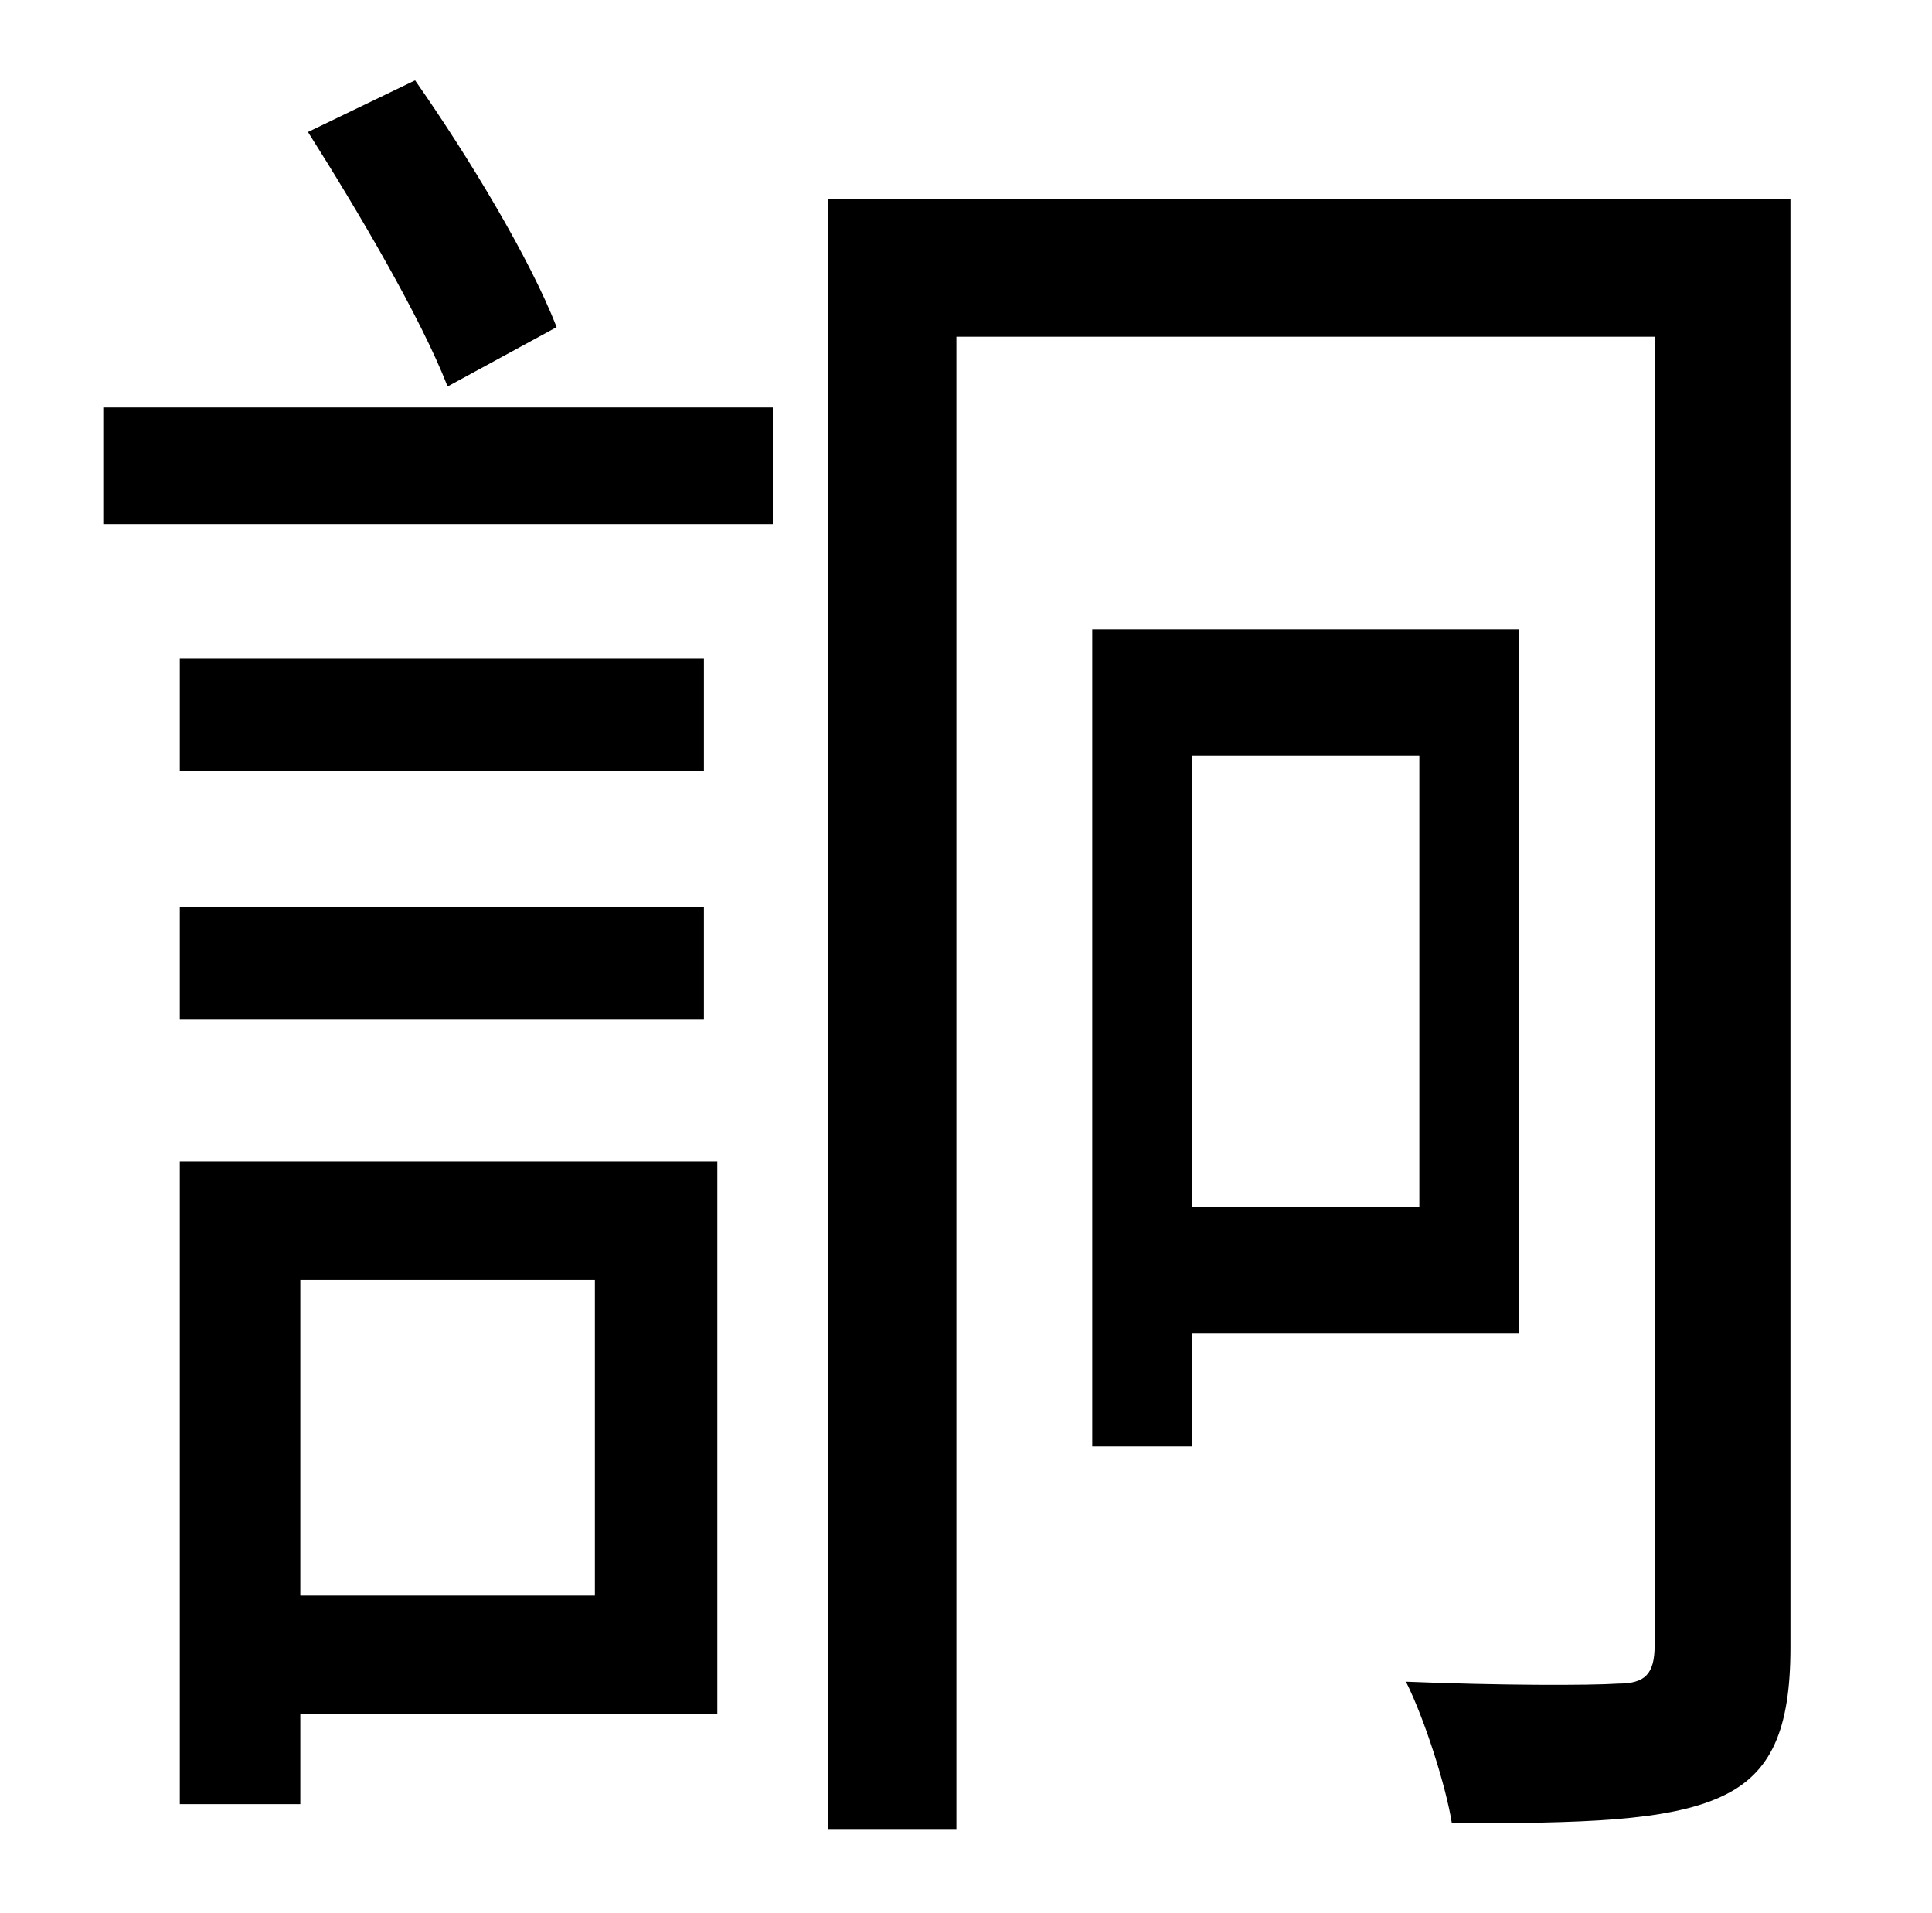 <?xml version="1.0" standalone="no"?>
<!DOCTYPE svg PUBLIC "-//W3C//DTD SVG 1.1//EN" "http://www.w3.org/Graphics/SVG/1.1/DTD/svg11.dtd" >
<svg xmlns="http://www.w3.org/2000/svg" xmlns:xlink="http://www.w3.org/1999/xlink" version="1.1" viewBox="-10 0 1010 1000">
   <path fill="currentColor"
d="M281 171l-57 31c-14 -36 -47 -92 -73 -133l56 -27c28 40 60 93 74 129zM301 669h-154v165h154v-165zM365 607v289h-218v47h-63v-336h281zM84 533v-59h274v59h-274zM358 344v59h-274v-59h274zM44 274v-61h350v61h-350zM732 395h-119v236h119v-236zM784 697h-171v59h-52
v-427h223v368zM926 104v757c0 43 -10 66 -36 78c-28 13 -73 14 -141 14c-3 -19 -14 -54 -24 -74c49 2 96 2 111 1c14 0 19 -5 19 -20v-684h-365v780h-67v-852h503z" />
</svg>
